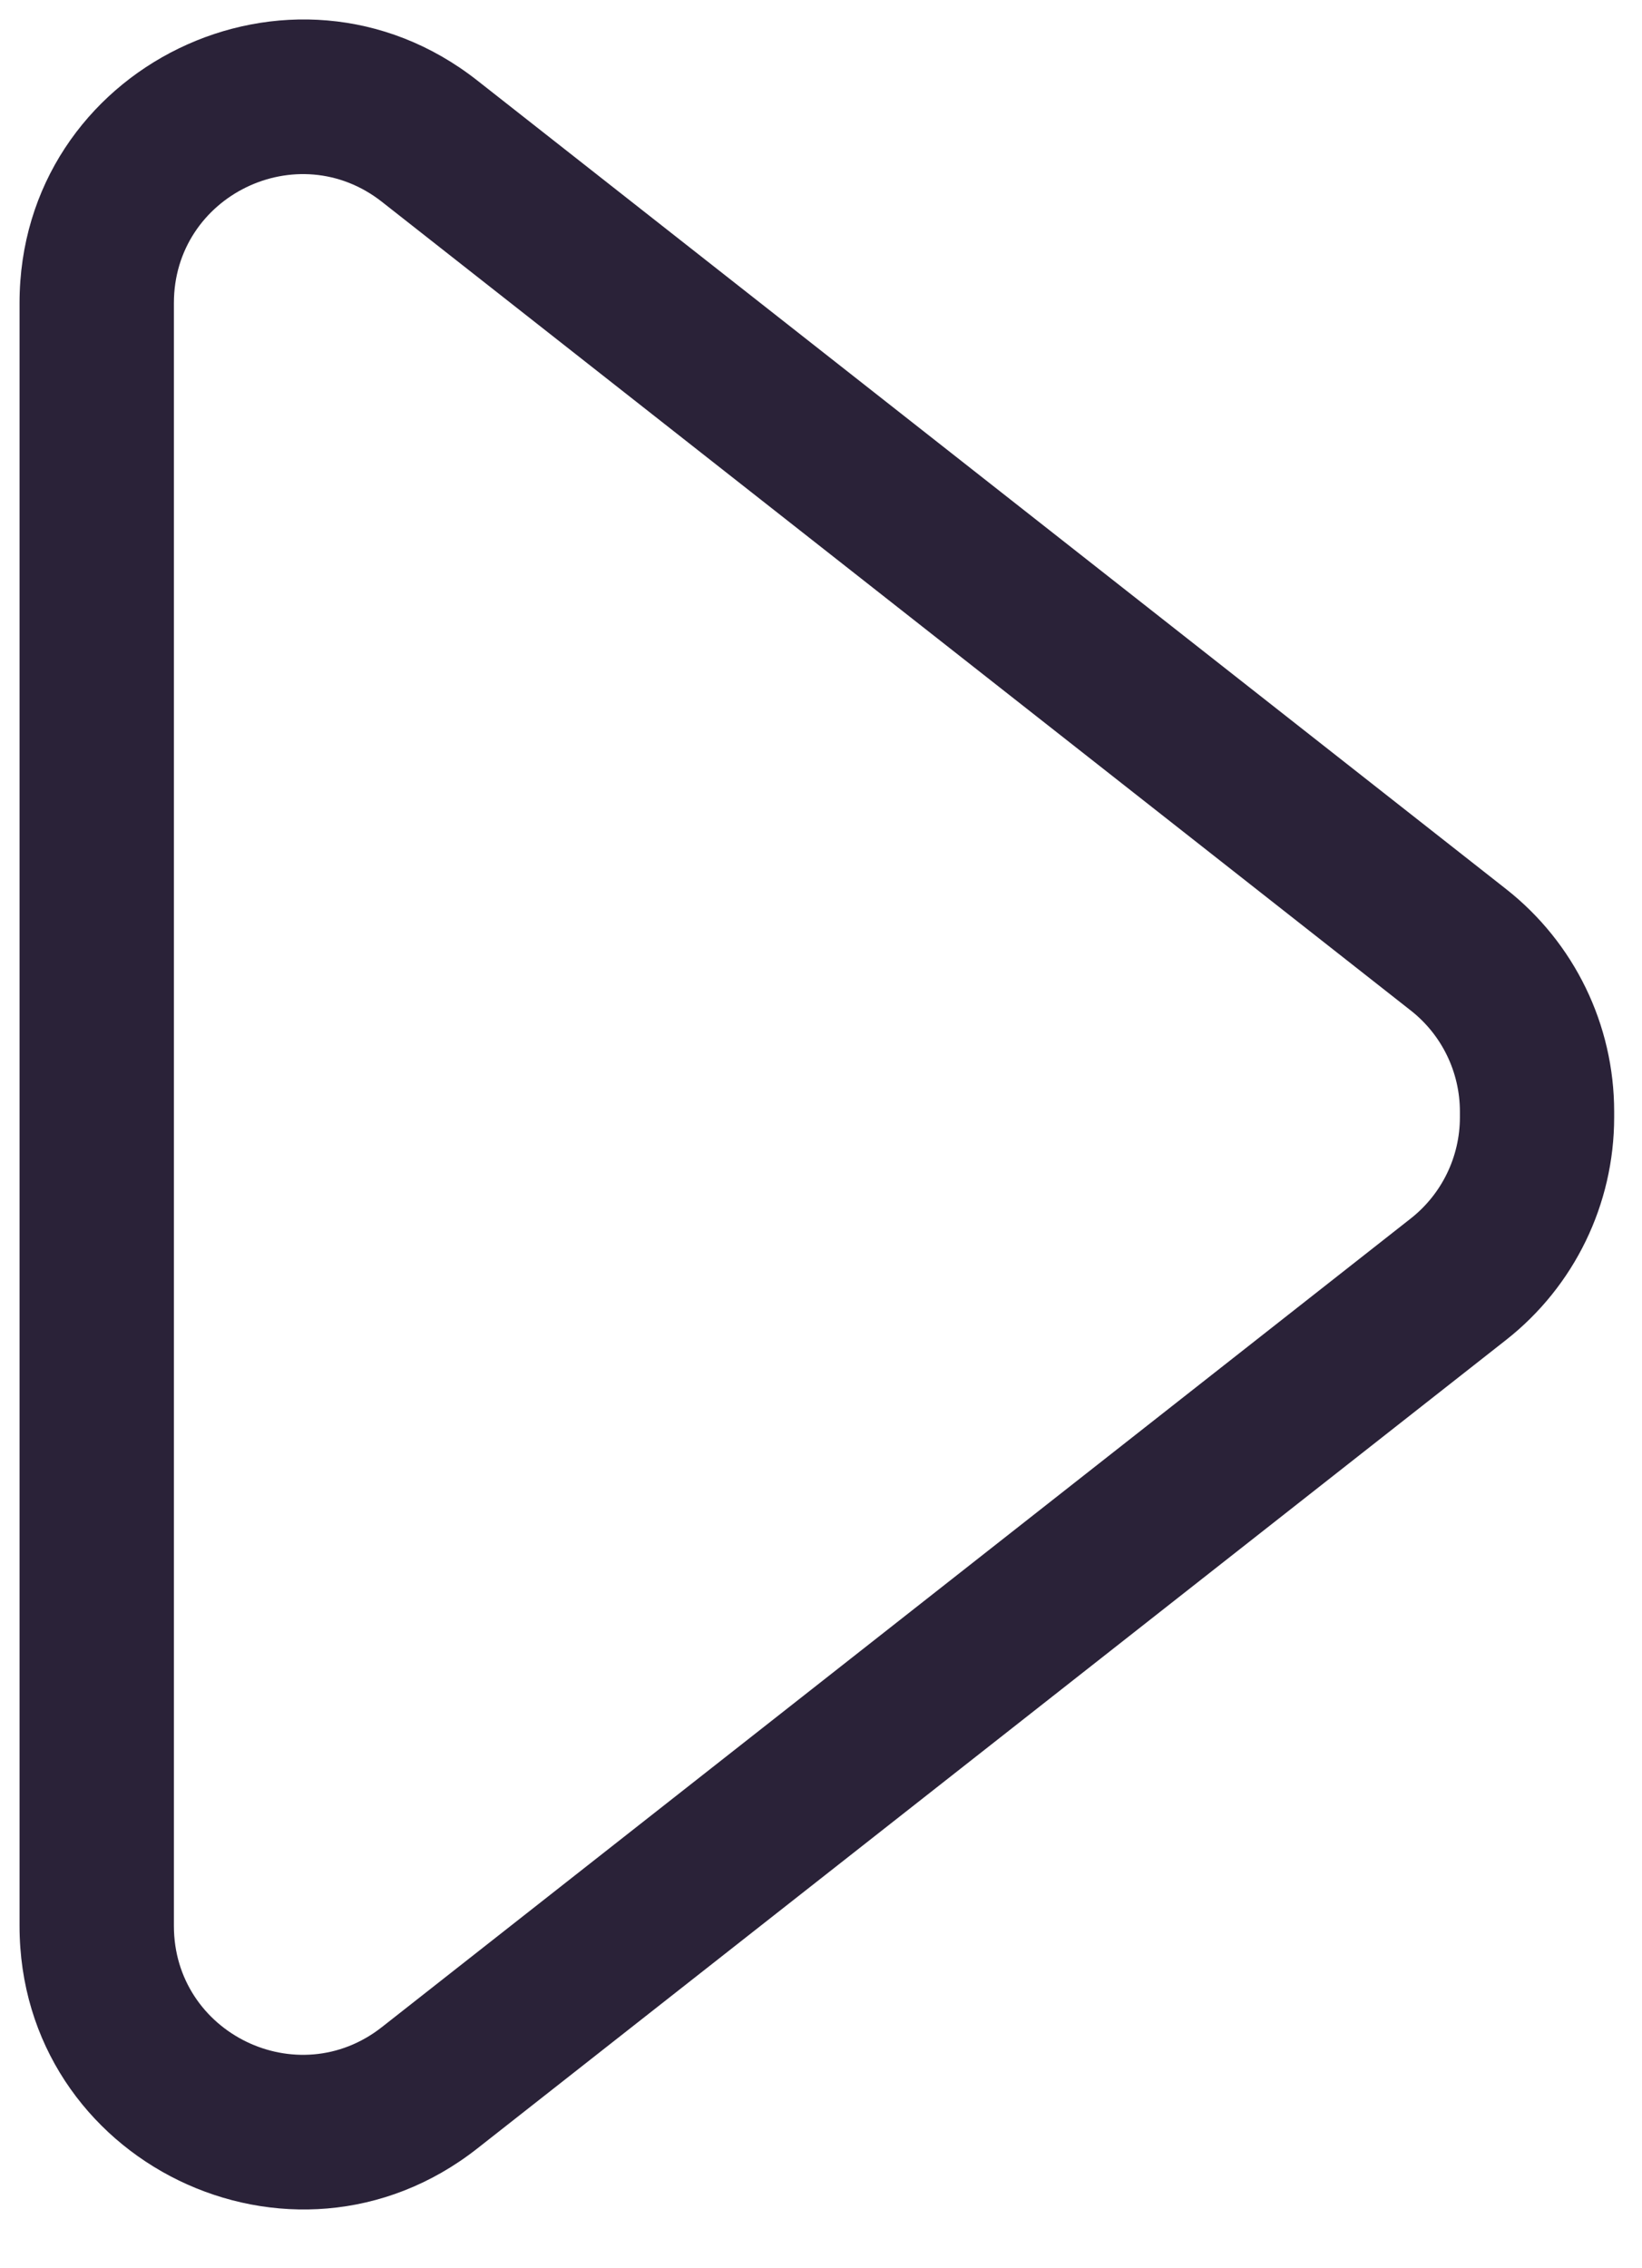 <svg width="21" height="29" viewBox="0 0 21 29" fill="none" xmlns="http://www.w3.org/2000/svg">
<path fill-rule="evenodd" clip-rule="evenodd" d="M0.25 3.874C0.25 0.854 3.73 -0.837 6.104 1.029L19.262 11.367C20.135 12.053 20.644 13.101 20.644 14.212V14.285C20.644 15.396 20.135 16.445 19.262 17.131L6.104 27.469C3.73 29.334 0.25 27.643 0.25 24.623V3.874ZM4.884 2.58C3.805 1.733 2.224 2.501 2.224 3.874V24.623C2.224 25.996 3.805 26.765 4.884 25.917L18.042 15.579C18.439 15.267 18.671 14.79 18.671 14.285V14.212C18.671 13.707 18.439 13.23 18.042 12.919L4.884 2.58Z" fill="#2A2238"/>
</svg>
